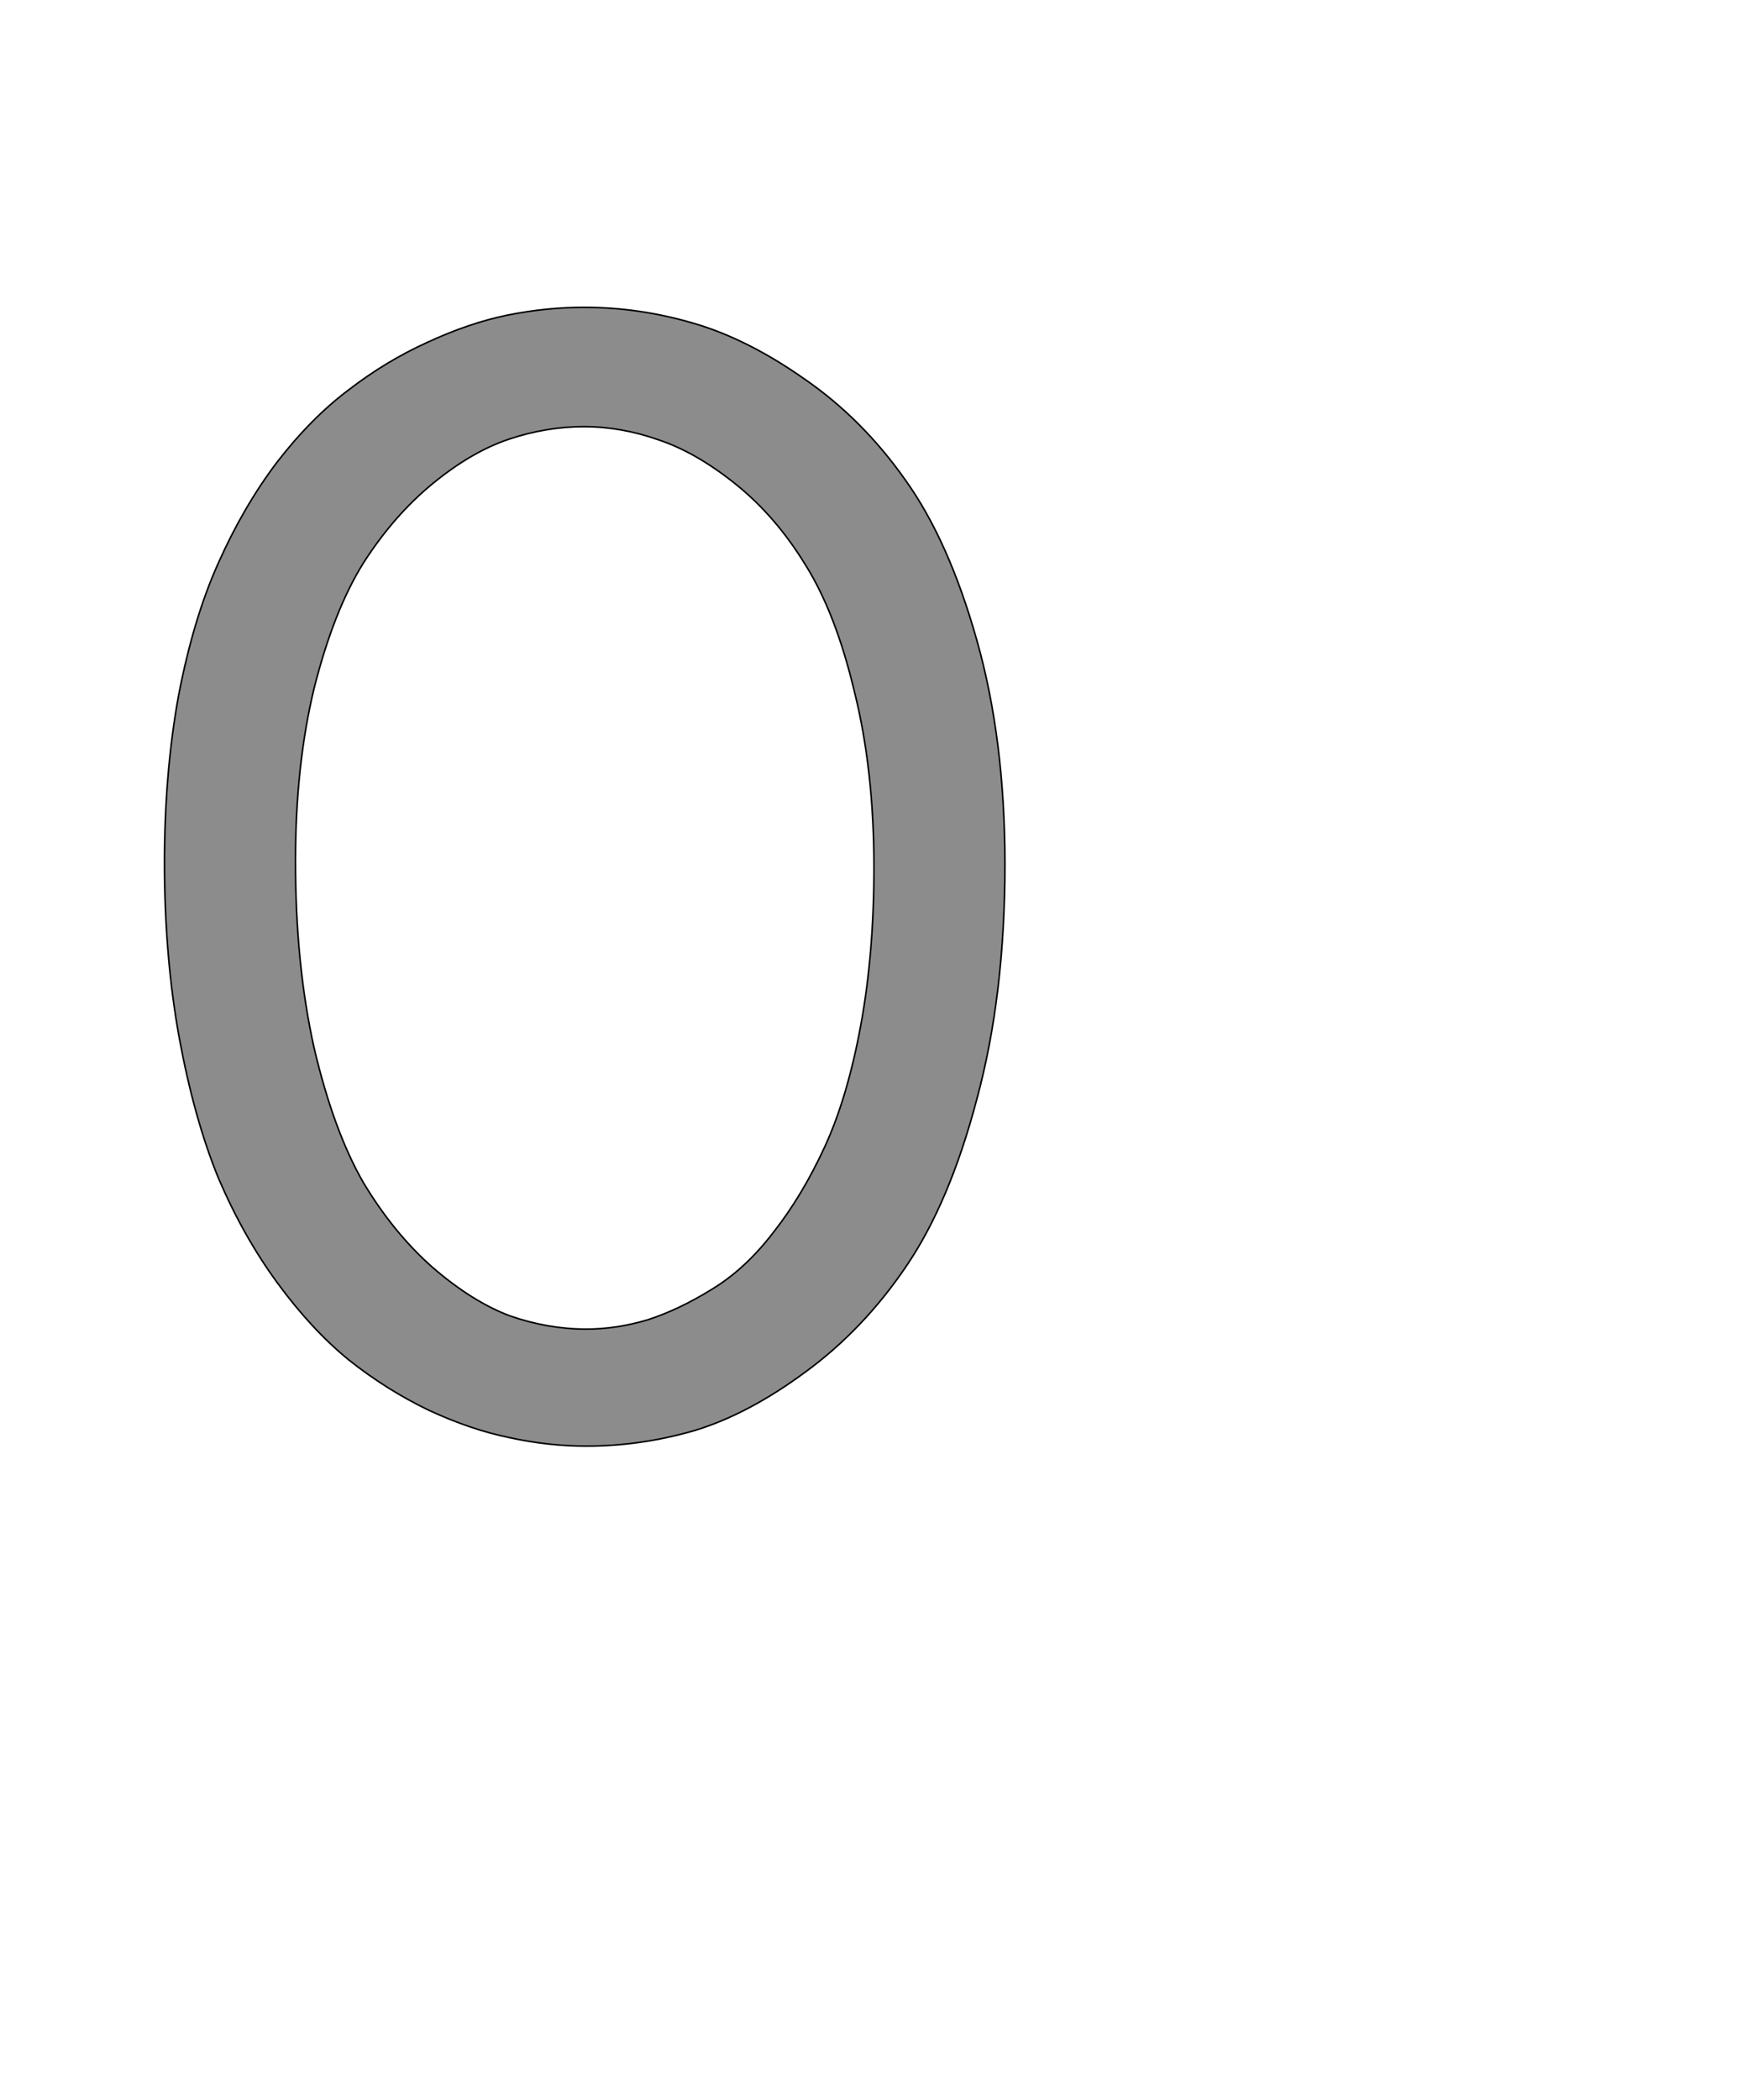<!--
BEGIN METADATA

BBOX_X_MIN 111
BBOX_Y_MIN -20
BBOX_X_MAX 1189
BBOX_Y_MAX 1440
WIDTH 1078
HEIGHT 1460
H_BEARING_X 111
H_BEARING_Y 1440
H_ADVANCE 1300
V_BEARING_X -539
V_BEARING_Y 294
V_ADVANCE 2048
ORIGIN_X 0
ORIGIN_Y 0

END METADATA
-->

<svg width='2228px' height='2692px' xmlns='http://www.w3.org/2000/svg' version='1.1'>

 <!-- make sure glyph is visible within svg window -->
 <g fill-rule='nonzero'  transform='translate(100 1834)'>

  <!-- draw actual outline using lines and Bezier curves-->
  <path fill='black' stroke='black' fill-opacity='0.45'  stroke-width='2'  d='
 M 697,-1287
 M 649,-1287
 Q 601,-1287 553,-1271
 Q 505,-1255 455,-1214
 Q 405,-1173 366,-1112
 Q 328,-1051 303,-952
 Q 279,-853 279,-730
 Q 279,-597 303,-490
 Q 328,-384 366,-318
 Q 405,-253 455,-209
 Q 506,-165 554,-147
 Q 603,-130 652,-130
 Q 691,-130 731,-142
 Q 771,-155 813,-181
 Q 856,-207 892,-254
 Q 929,-301 958,-364
 Q 987,-427 1004,-519
 Q 1021,-611 1021,-722
 Q 1021,-847 996,-947
 Q 972,-1048 933,-1110
 Q 895,-1172 844,-1213
 Q 793,-1254 745,-1270
 Q 697,-1287 649,-1287
 Z

 M 649,-1440
 Q 719,-1440 788,-1420
 Q 858,-1400 932,-1348
 Q 1006,-1297 1061,-1219
 Q 1117,-1141 1153,-1013
 Q 1189,-886 1189,-726
 Q 1189,-558 1153,-425
 Q 1118,-292 1062,-210
 Q 1007,-129 933,-75
 Q 860,-21 791,0
 Q 722,20 652,20
 Q 603,20 553,9
 Q 504,-1 450,-26
 Q 396,-52 348,-90
 Q 300,-129 256,-189
 Q 212,-249 180,-324
 Q 149,-400 130,-503
 Q 111,-607 111,-728
 Q 111,-843 129,-942
 Q 148,-1041 180,-1112
 Q 212,-1184 255,-1241
 Q 299,-1298 347,-1334
 Q 395,-1371 448,-1395
 Q 502,-1420 551,-1430
 Q 601,-1440 649,-1440
 Z

  '/>
 </g>
</svg>
